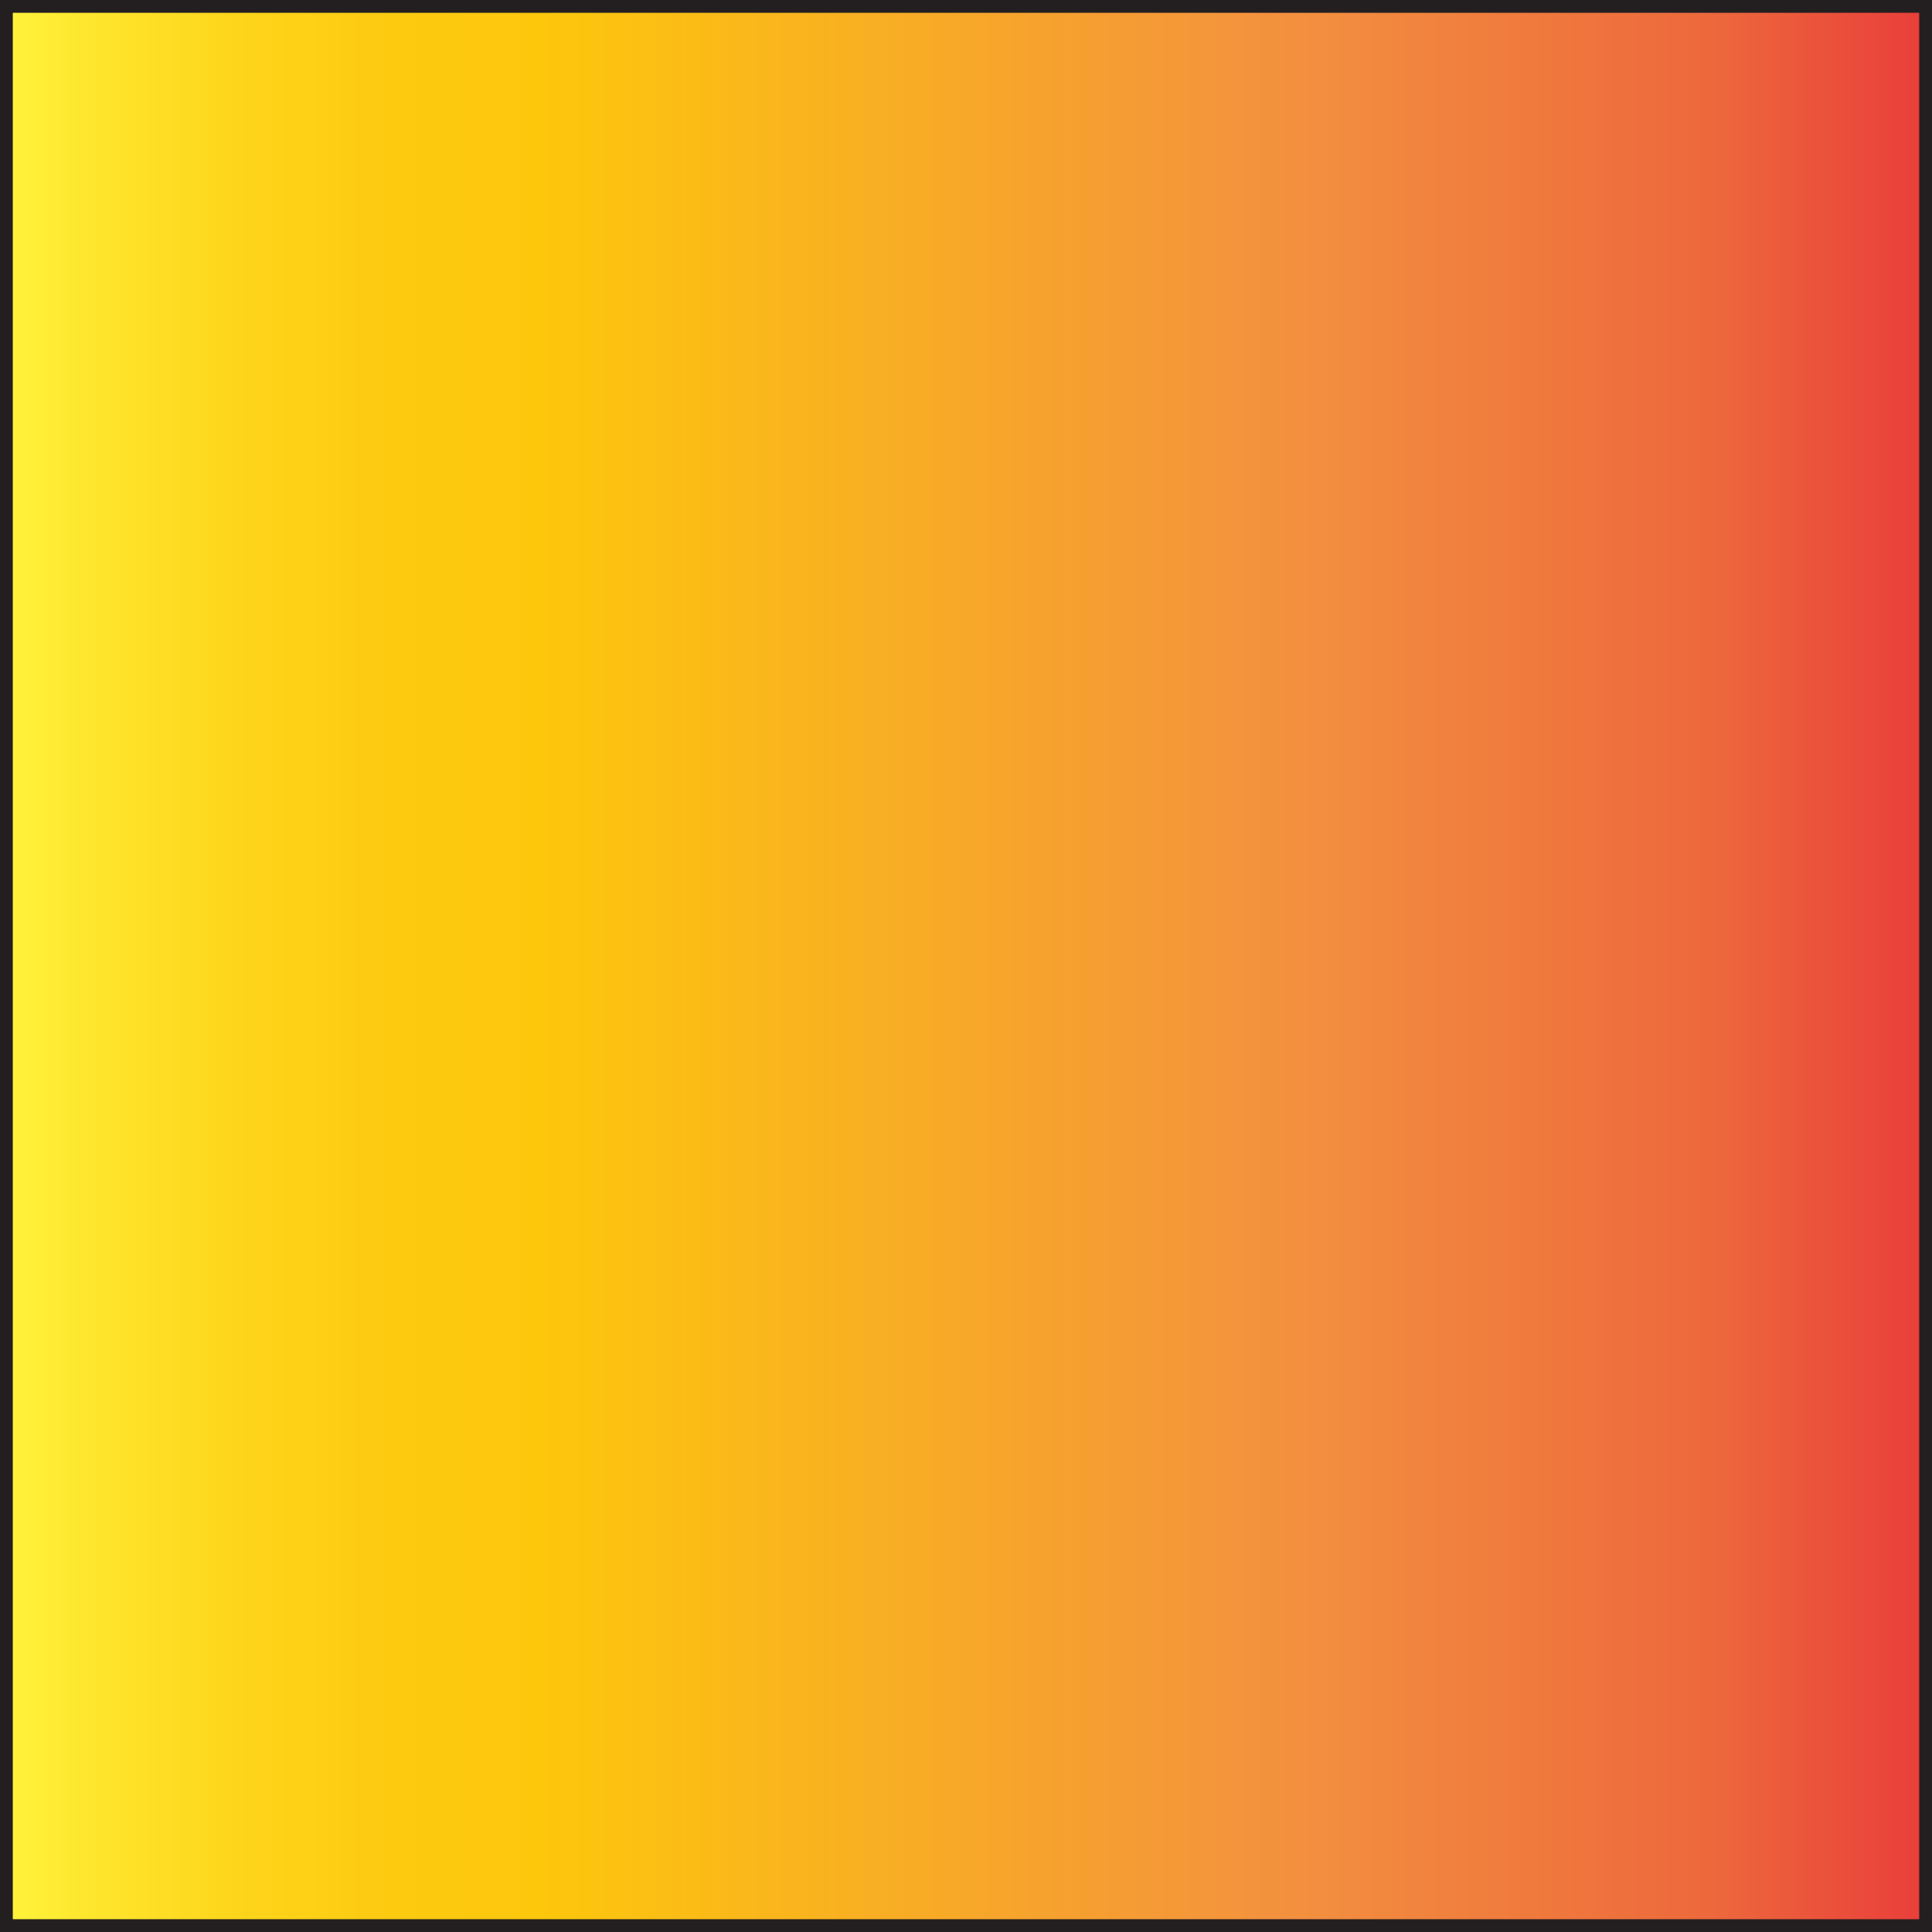 <svg xmlns="http://www.w3.org/2000/svg" xmlns:xlink="http://www.w3.org/1999/xlink" viewBox="0 0 151 151"><rect x="0" y="0" width="151" height="151" fill="#333333" stroke="none"/><defs><style>.cls-1{stroke:#231f20;stroke-miterlimit:10;fill:url(#Orange_Yellow);}</style><linearGradient id="Orange_Yellow" x1="0.5" y1="75.5" x2="150.5" y2="75.5" gradientUnits="userSpaceOnUse"><stop offset="0" stop-color="#fff33b"/><stop offset="0.04" stop-color="#fee72e"/><stop offset="0.12" stop-color="#fed51b"/><stop offset="0.2" stop-color="#fdca10"/><stop offset="0.28" stop-color="#fdc70c"/><stop offset="0.67" stop-color="#f3903f"/><stop offset="0.89" stop-color="#ed683c"/><stop offset="1" stop-color="#e93e3a"/></linearGradient></defs><title>-Asset 1</title><g id="Layer_2" data-name="Layer 2"><g id="Layer_1-2" data-name="Layer 1"><rect class="cls-1" x="0.5" y="0.5" width="150" height="150"/></g></g></svg>